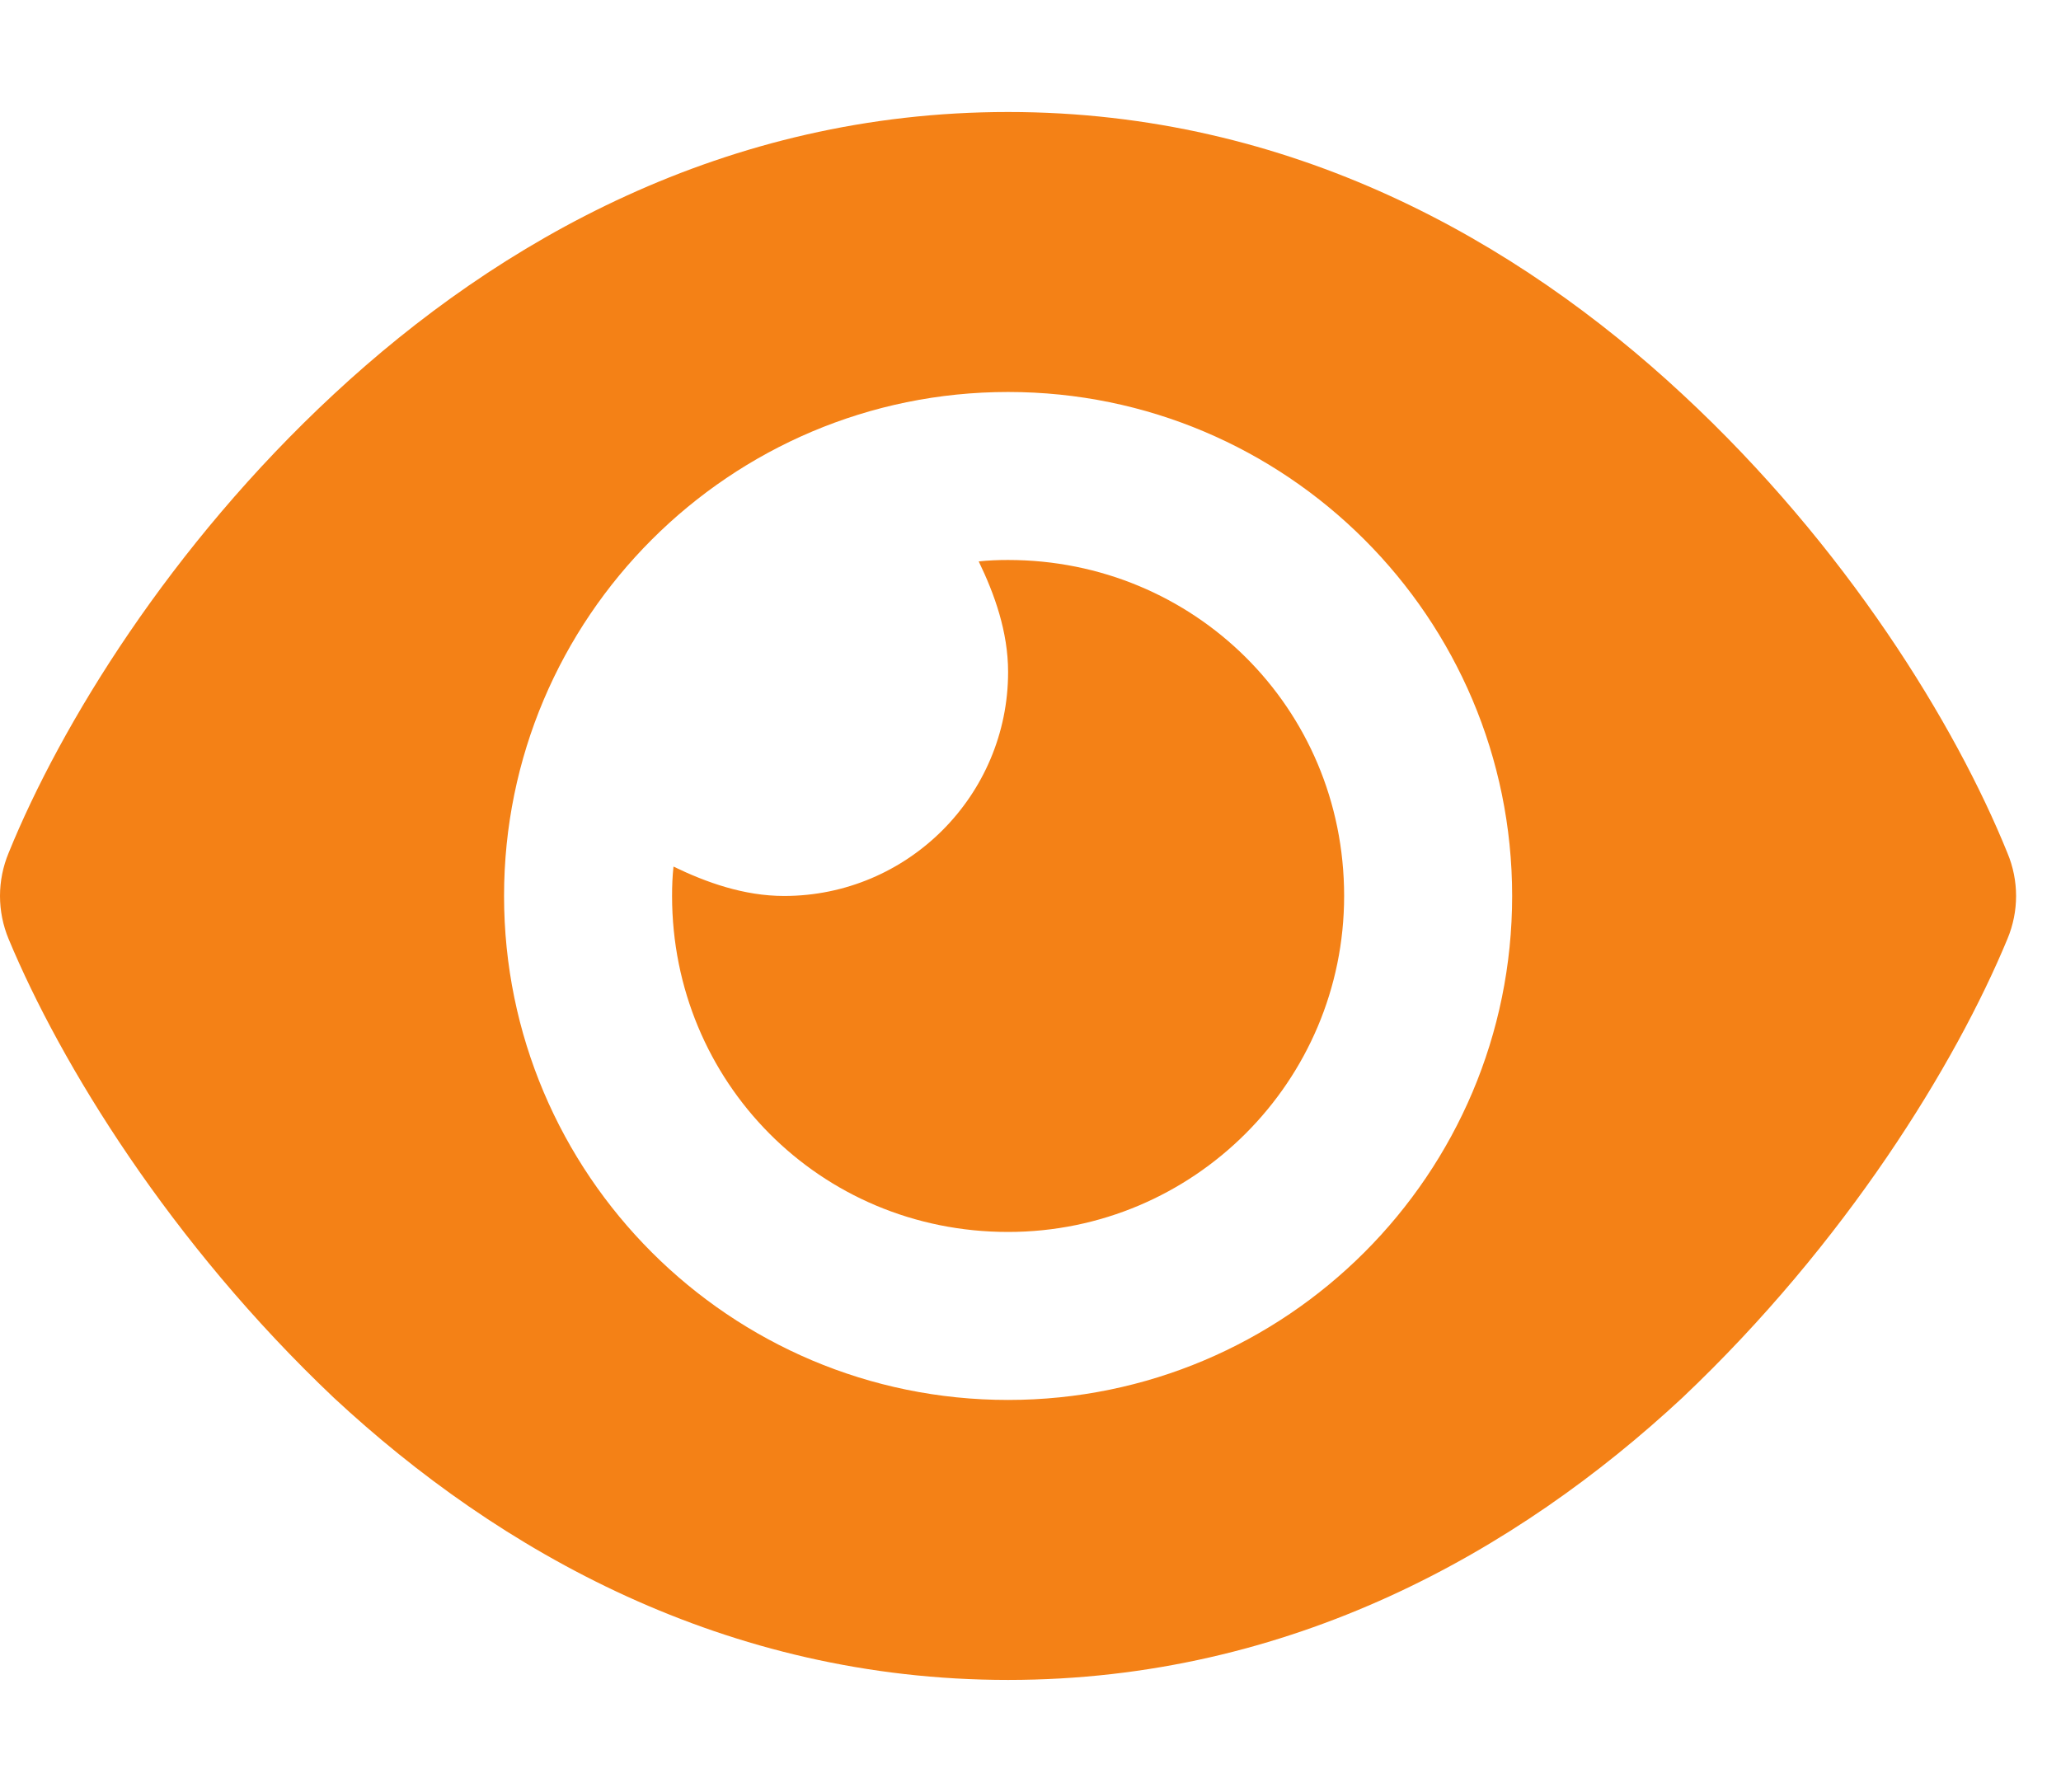 <svg width="23" height="20" viewBox="0 0 23 20" fill="none" xmlns="http://www.w3.org/2000/svg">
<g clip-path="url(#clip0_164_33)">
<path d="M10.922 6.266C11.031 6.254 11.141 6.25 11.25 6.25C13.32 6.25 15 7.895 15 10C15 12.07 13.32 13.75 11.25 13.75C9.145 13.75 7.5 12.07 7.5 10C7.5 9.891 7.504 9.781 7.516 9.672C7.879 9.848 8.301 10 8.75 10C10.129 10 11.25 8.879 11.25 7.5C11.25 7.051 11.098 6.629 10.922 6.266ZM18.773 4.398C20.602 6.094 21.824 8.09 22.402 9.52C22.531 9.828 22.531 10.172 22.402 10.48C21.824 11.875 20.602 13.871 18.773 15.602C16.934 17.312 14.406 18.75 11.25 18.75C8.094 18.75 5.566 17.312 3.727 15.602C1.899 13.871 0.677 11.875 0.096 10.48C0.033 10.328 0 10.165 0 10C0 9.835 0.033 9.672 0.096 9.52C0.677 8.09 1.899 6.094 3.727 4.398C5.566 2.689 8.094 1.25 11.25 1.25C14.406 1.25 16.934 2.689 18.773 4.398V4.398ZM11.25 4.375C8.145 4.375 5.625 6.895 5.625 10C5.625 13.105 8.145 15.625 11.25 15.625C14.355 15.625 16.875 13.105 16.875 10C16.875 6.895 14.355 4.375 11.25 4.375Z" fill="#F48116"/>
</g>
<defs>
<clipPath id="clip0_164_33">
<rect width="22.5" height="20" fill="white"/>
</clipPath>
</defs>
</svg>
